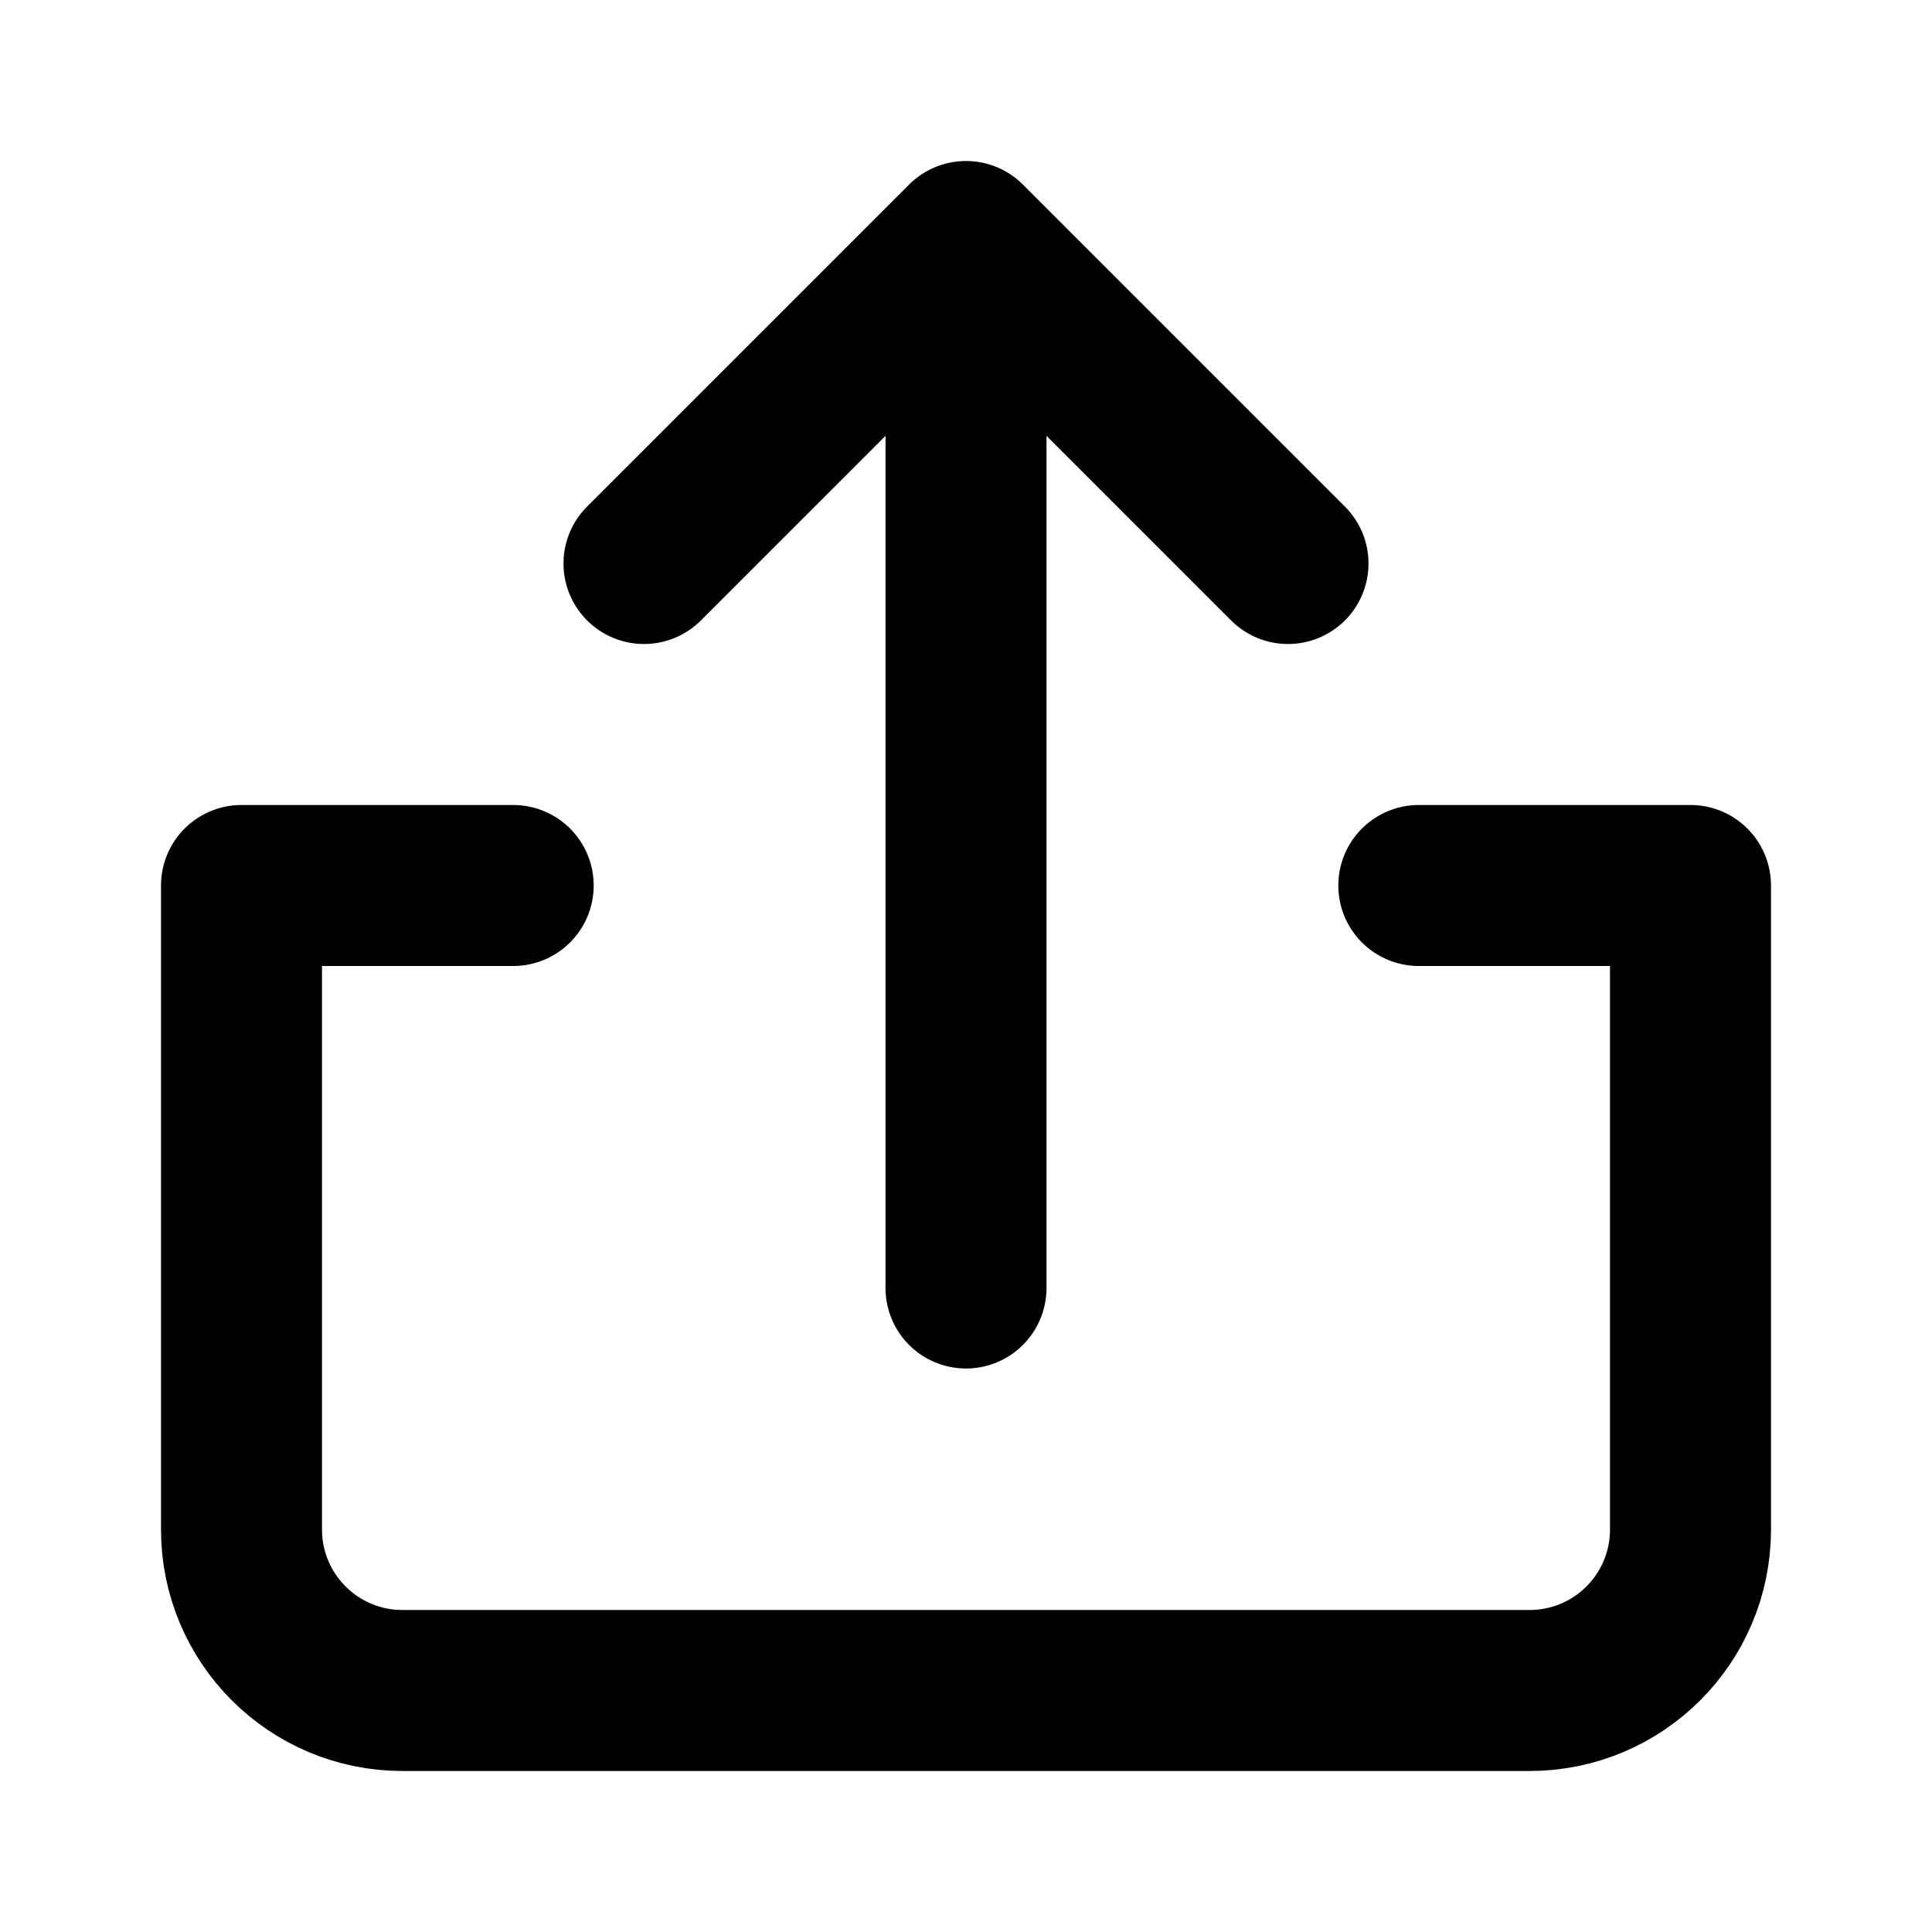 <svg width="24" height="24" viewBox="0 0 24 24" fill="none" xmlns="http://www.w3.org/2000/svg">
<path d="M12 3L12 16M12 3L8 7M12 3L16 7" stroke="black" stroke-width="2" stroke-linecap="round" stroke-linejoin="round"/>
<path d="M17.625 11H21V19C21 20.105 20.105 21 19 21H5C3.895 21 3 20.105 3 19V11H6.375" stroke="black" stroke-width="2" stroke-linecap="round" stroke-linejoin="round"/>
</svg>
